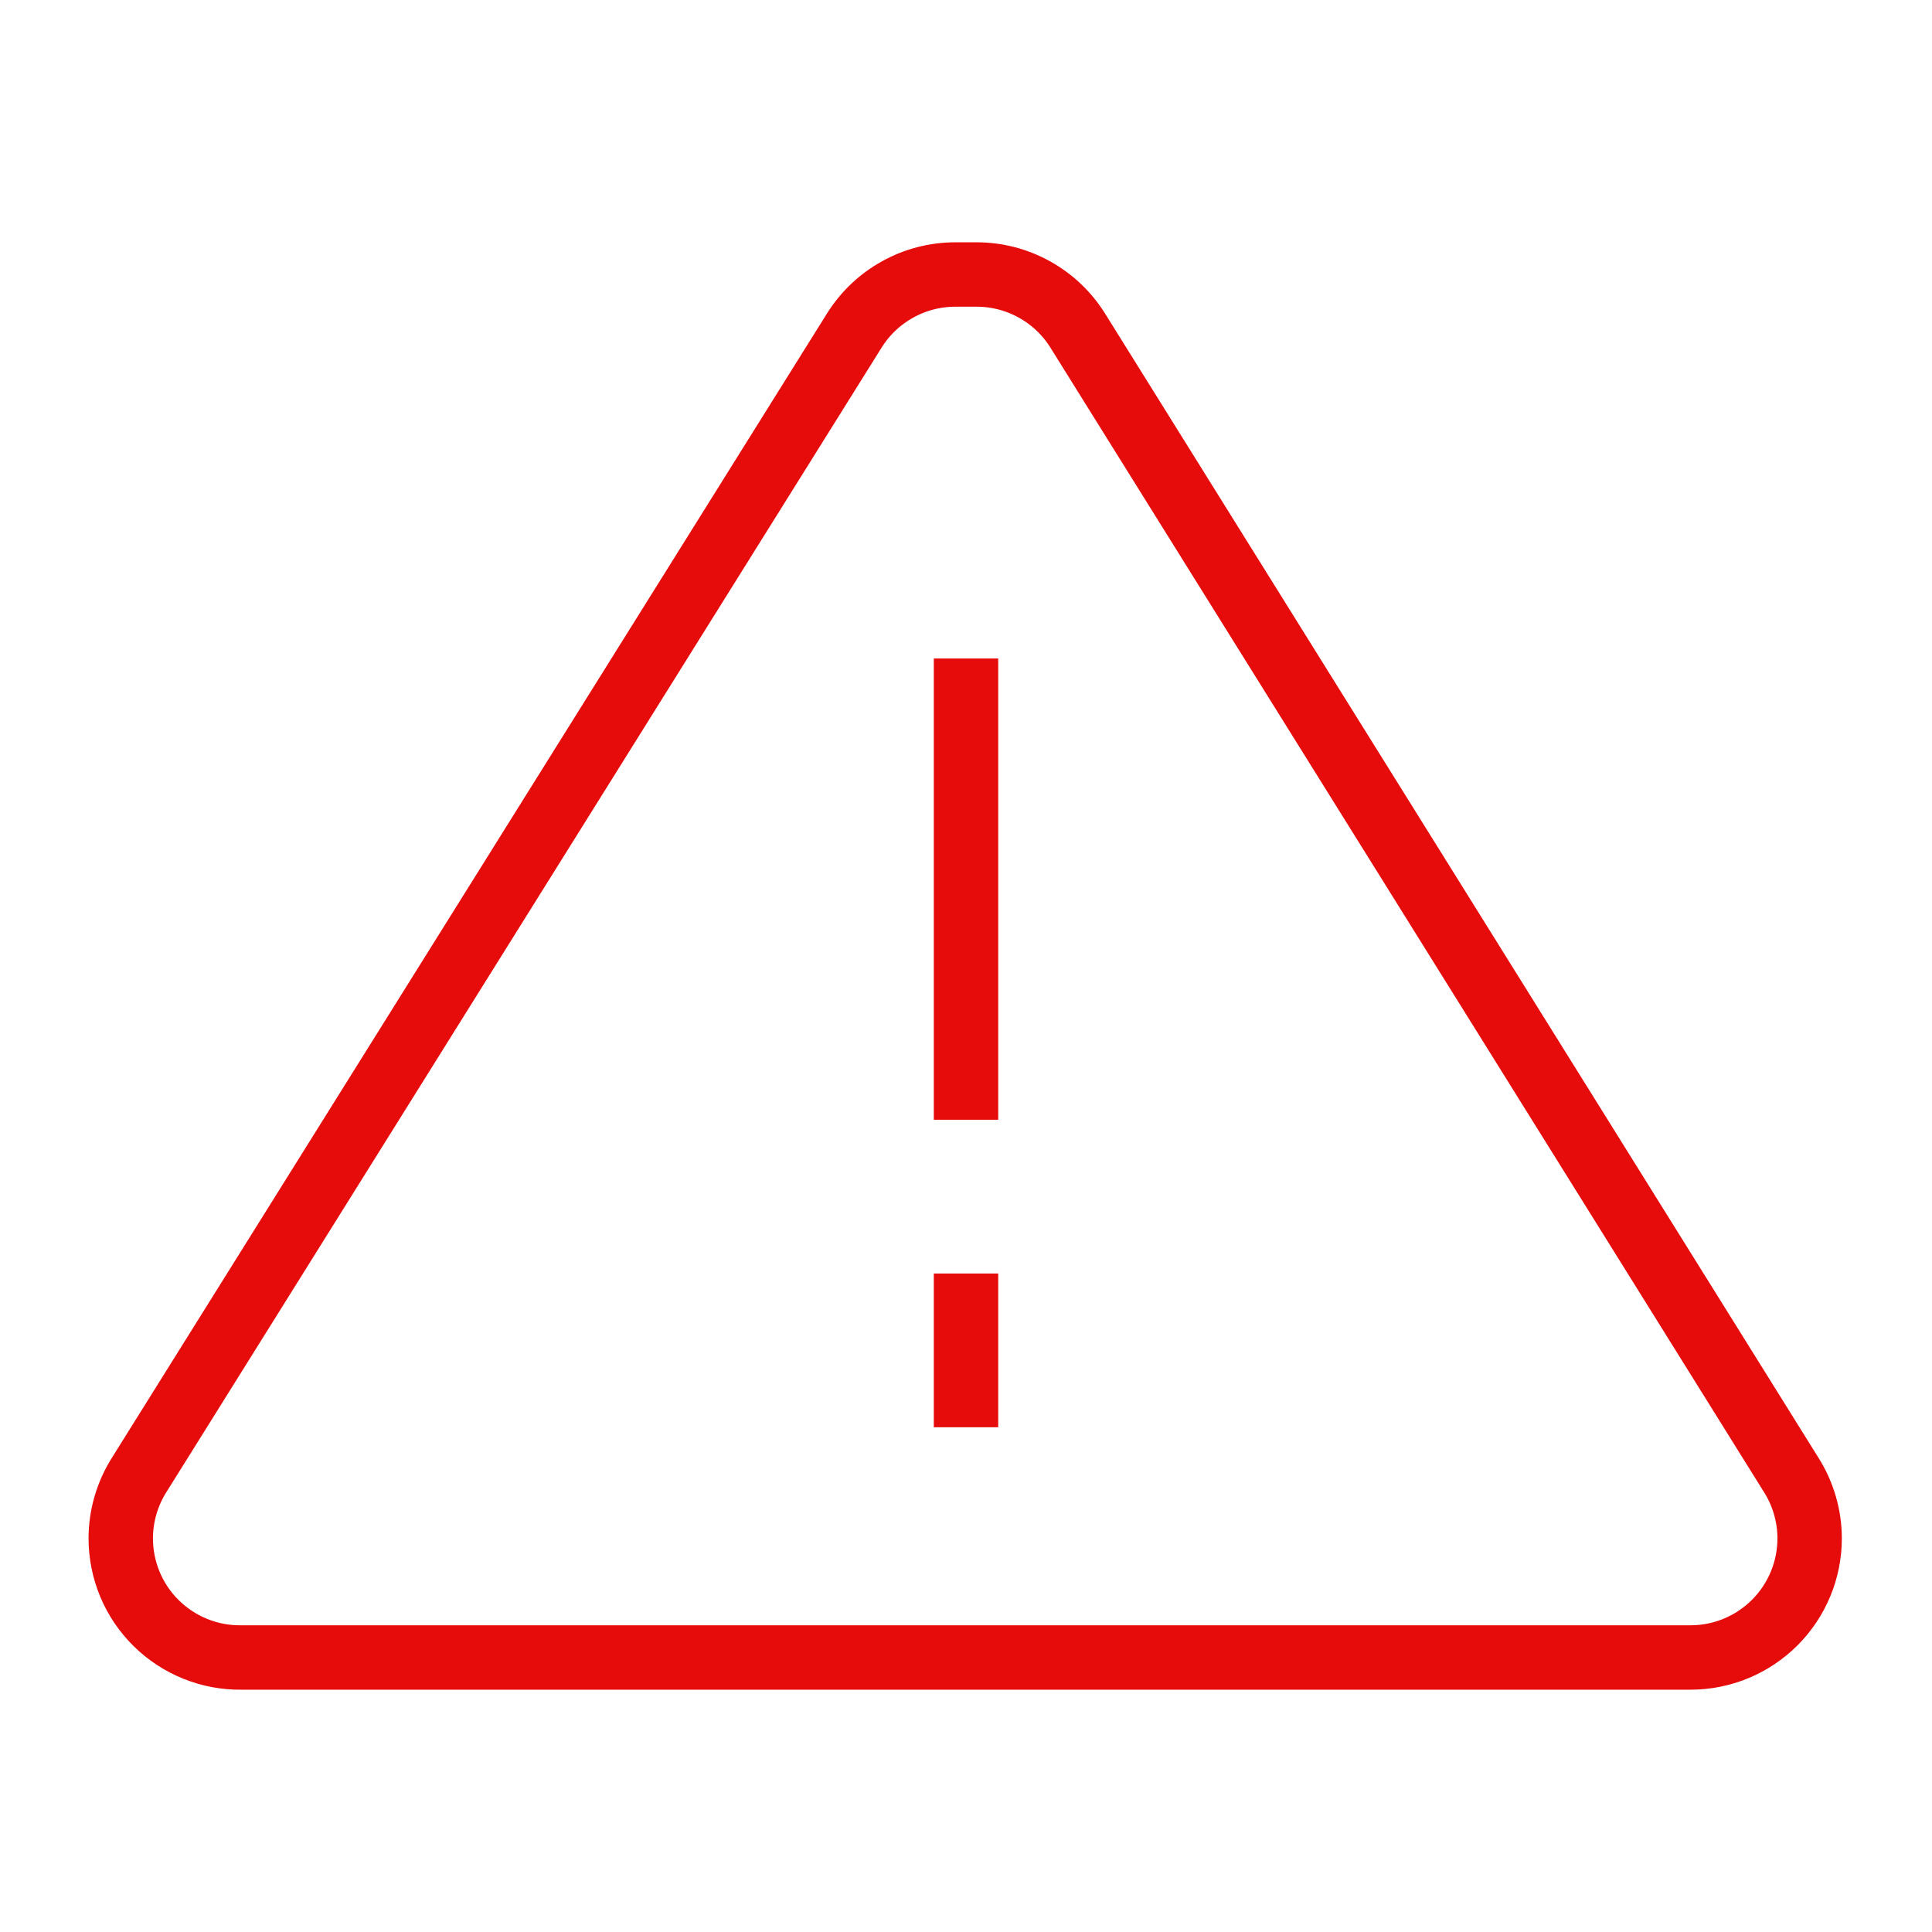 <svg width="60" height="60" viewBox="0 0 60 60" fill="none" xmlns="http://www.w3.org/2000/svg">
<path d="M30.325 8.525H29.675C29.044 8.524 28.424 8.684 27.873 8.991C27.321 9.297 26.857 9.739 26.525 10.275L4.325 45.8C3.951 46.391 3.751 47.076 3.75 47.775C3.75 48.265 3.847 48.75 4.036 49.203C4.225 49.655 4.502 50.065 4.851 50.409C5.2 50.753 5.614 51.025 6.069 51.208C6.523 51.391 7.01 51.482 7.5 51.475H52.5C53.481 51.475 54.422 51.085 55.116 50.391C55.81 49.697 56.2 48.756 56.2 47.775C56.199 47.076 55.999 46.391 55.625 45.8L33.475 10.275C33.143 9.739 32.679 9.297 32.127 8.991C31.576 8.684 30.956 8.524 30.325 8.525Z" stroke="#E70C0C" stroke-width="2" stroke-miterlimit="10"/>
<path d="M30 20.45V34.775" stroke="#E70C0C" stroke-width="2" stroke-miterlimit="10"/>
<path d="M30 39.55V44.325" stroke="#E70C0C" stroke-width="2" stroke-miterlimit="10"/>
</svg>
